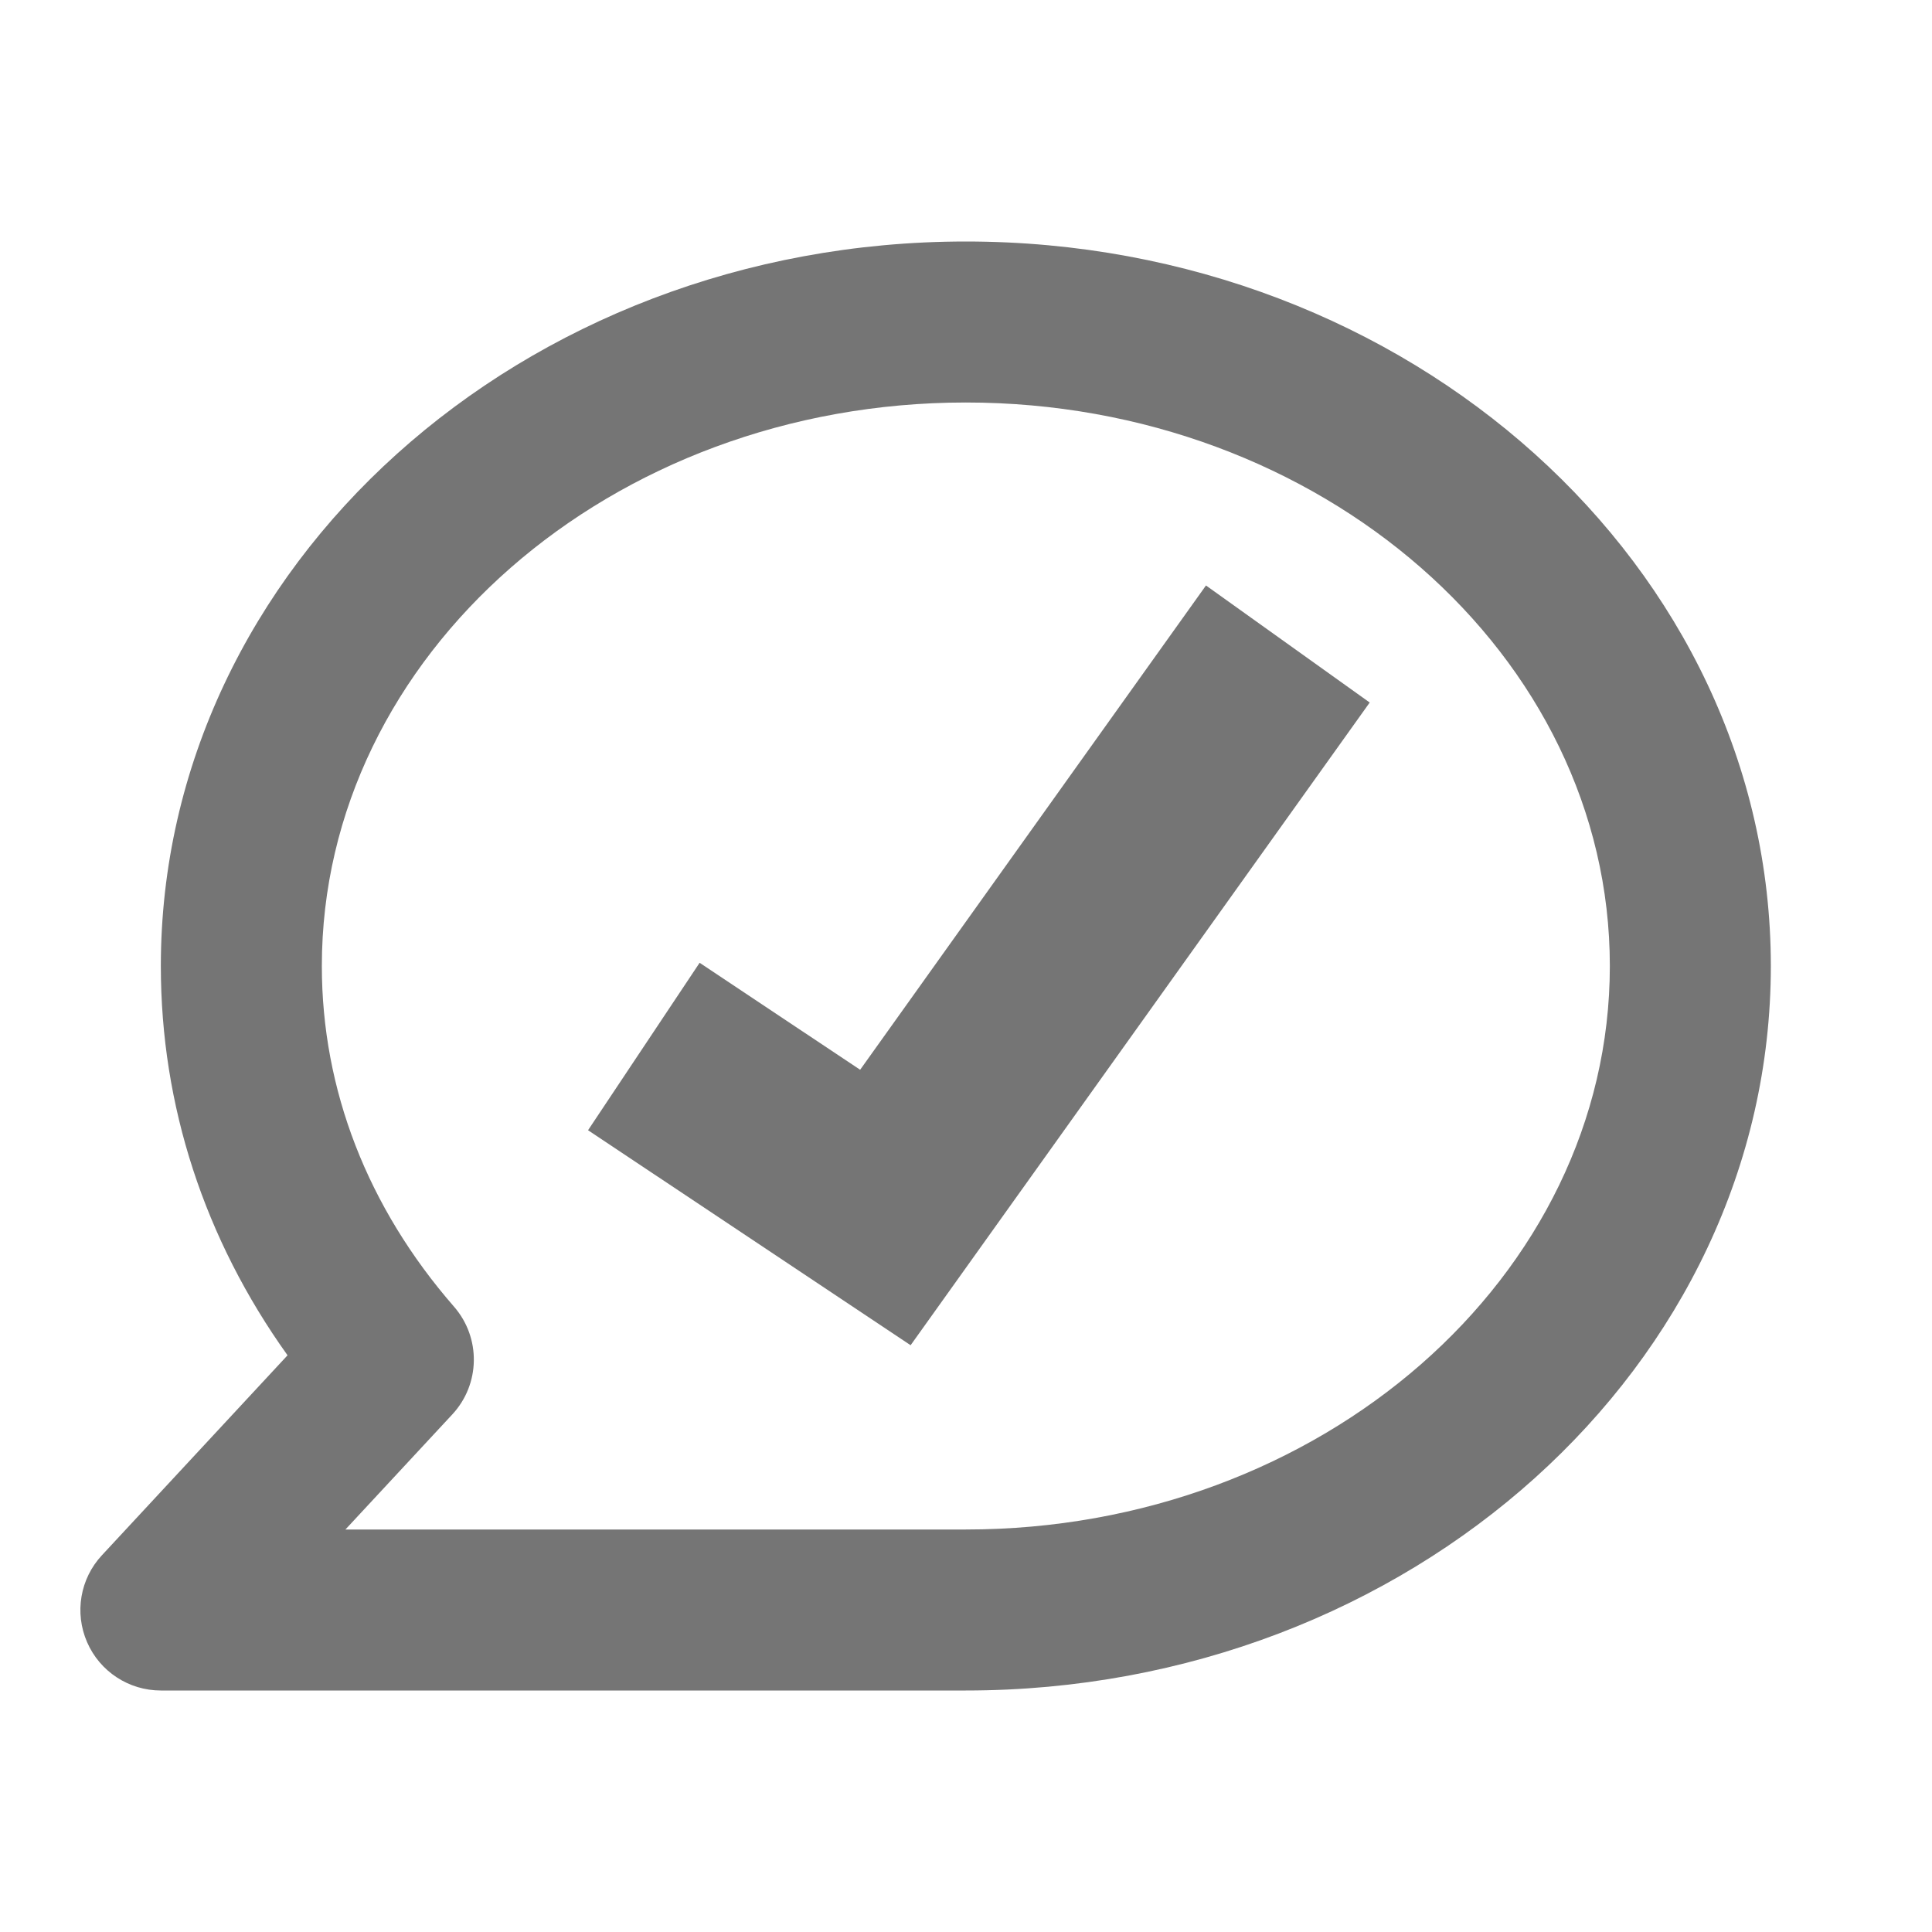 <?xml version="1.0" encoding="iso-8859-1"?>
<!-- Generator: Adobe Illustrator 16.0.0, SVG Export Plug-In . SVG Version: 6.00 Build 0)  -->
<!DOCTYPE svg PUBLIC "-//W3C//DTD SVG 1.1//EN" "http://www.w3.org/Graphics/SVG/1.1/DTD/svg11.dtd">
<svg version="1.1" xmlns="http://www.w3.org/2000/svg" xmlns:xlink="http://www.w3.org/1999/xlink" x="0px" y="0px" width="24px"
	 height="24px" viewBox="0 0 24 24" style="enable-background:new 0 0 24 24;" xml:space="preserve">
<g id="Frame_-_24px">
	<rect style="fill:none;" width="24" height="24"/>
</g>
<g id="Line_Icons">
	<g>
		<g>
			<path style="fill:#757575;" d="M11.998,21h-10C1.6,21,1.24,20.764,1.082,20.4c-0.159-0.365-0.087-0.789,0.184-1.08l2.306-2.484
				C2.539,15.392,1.998,13.735,1.998,12c0-4.963,4.486-9,10-9s10,4.037,10,9S17.512,21,11.998,21z M4.291,19h7.707
				c4.411,0,8-3.14,8-7c0-3.859-3.589-7-8-7s-8,3.141-8,7c0,1.537,0.568,3,1.642,4.232c0.336,0.386,0.327,0.963-0.021,1.338
				L4.291,19z"/>
		</g>
		<g>
			<polygon style="fill:#757575;" points="11.312,16.711 7.305,14.04 8.691,11.96 10.685,13.289 14.981,7.273 17.015,8.727 			"/>
		</g>
	</g>
</g>
</svg>
